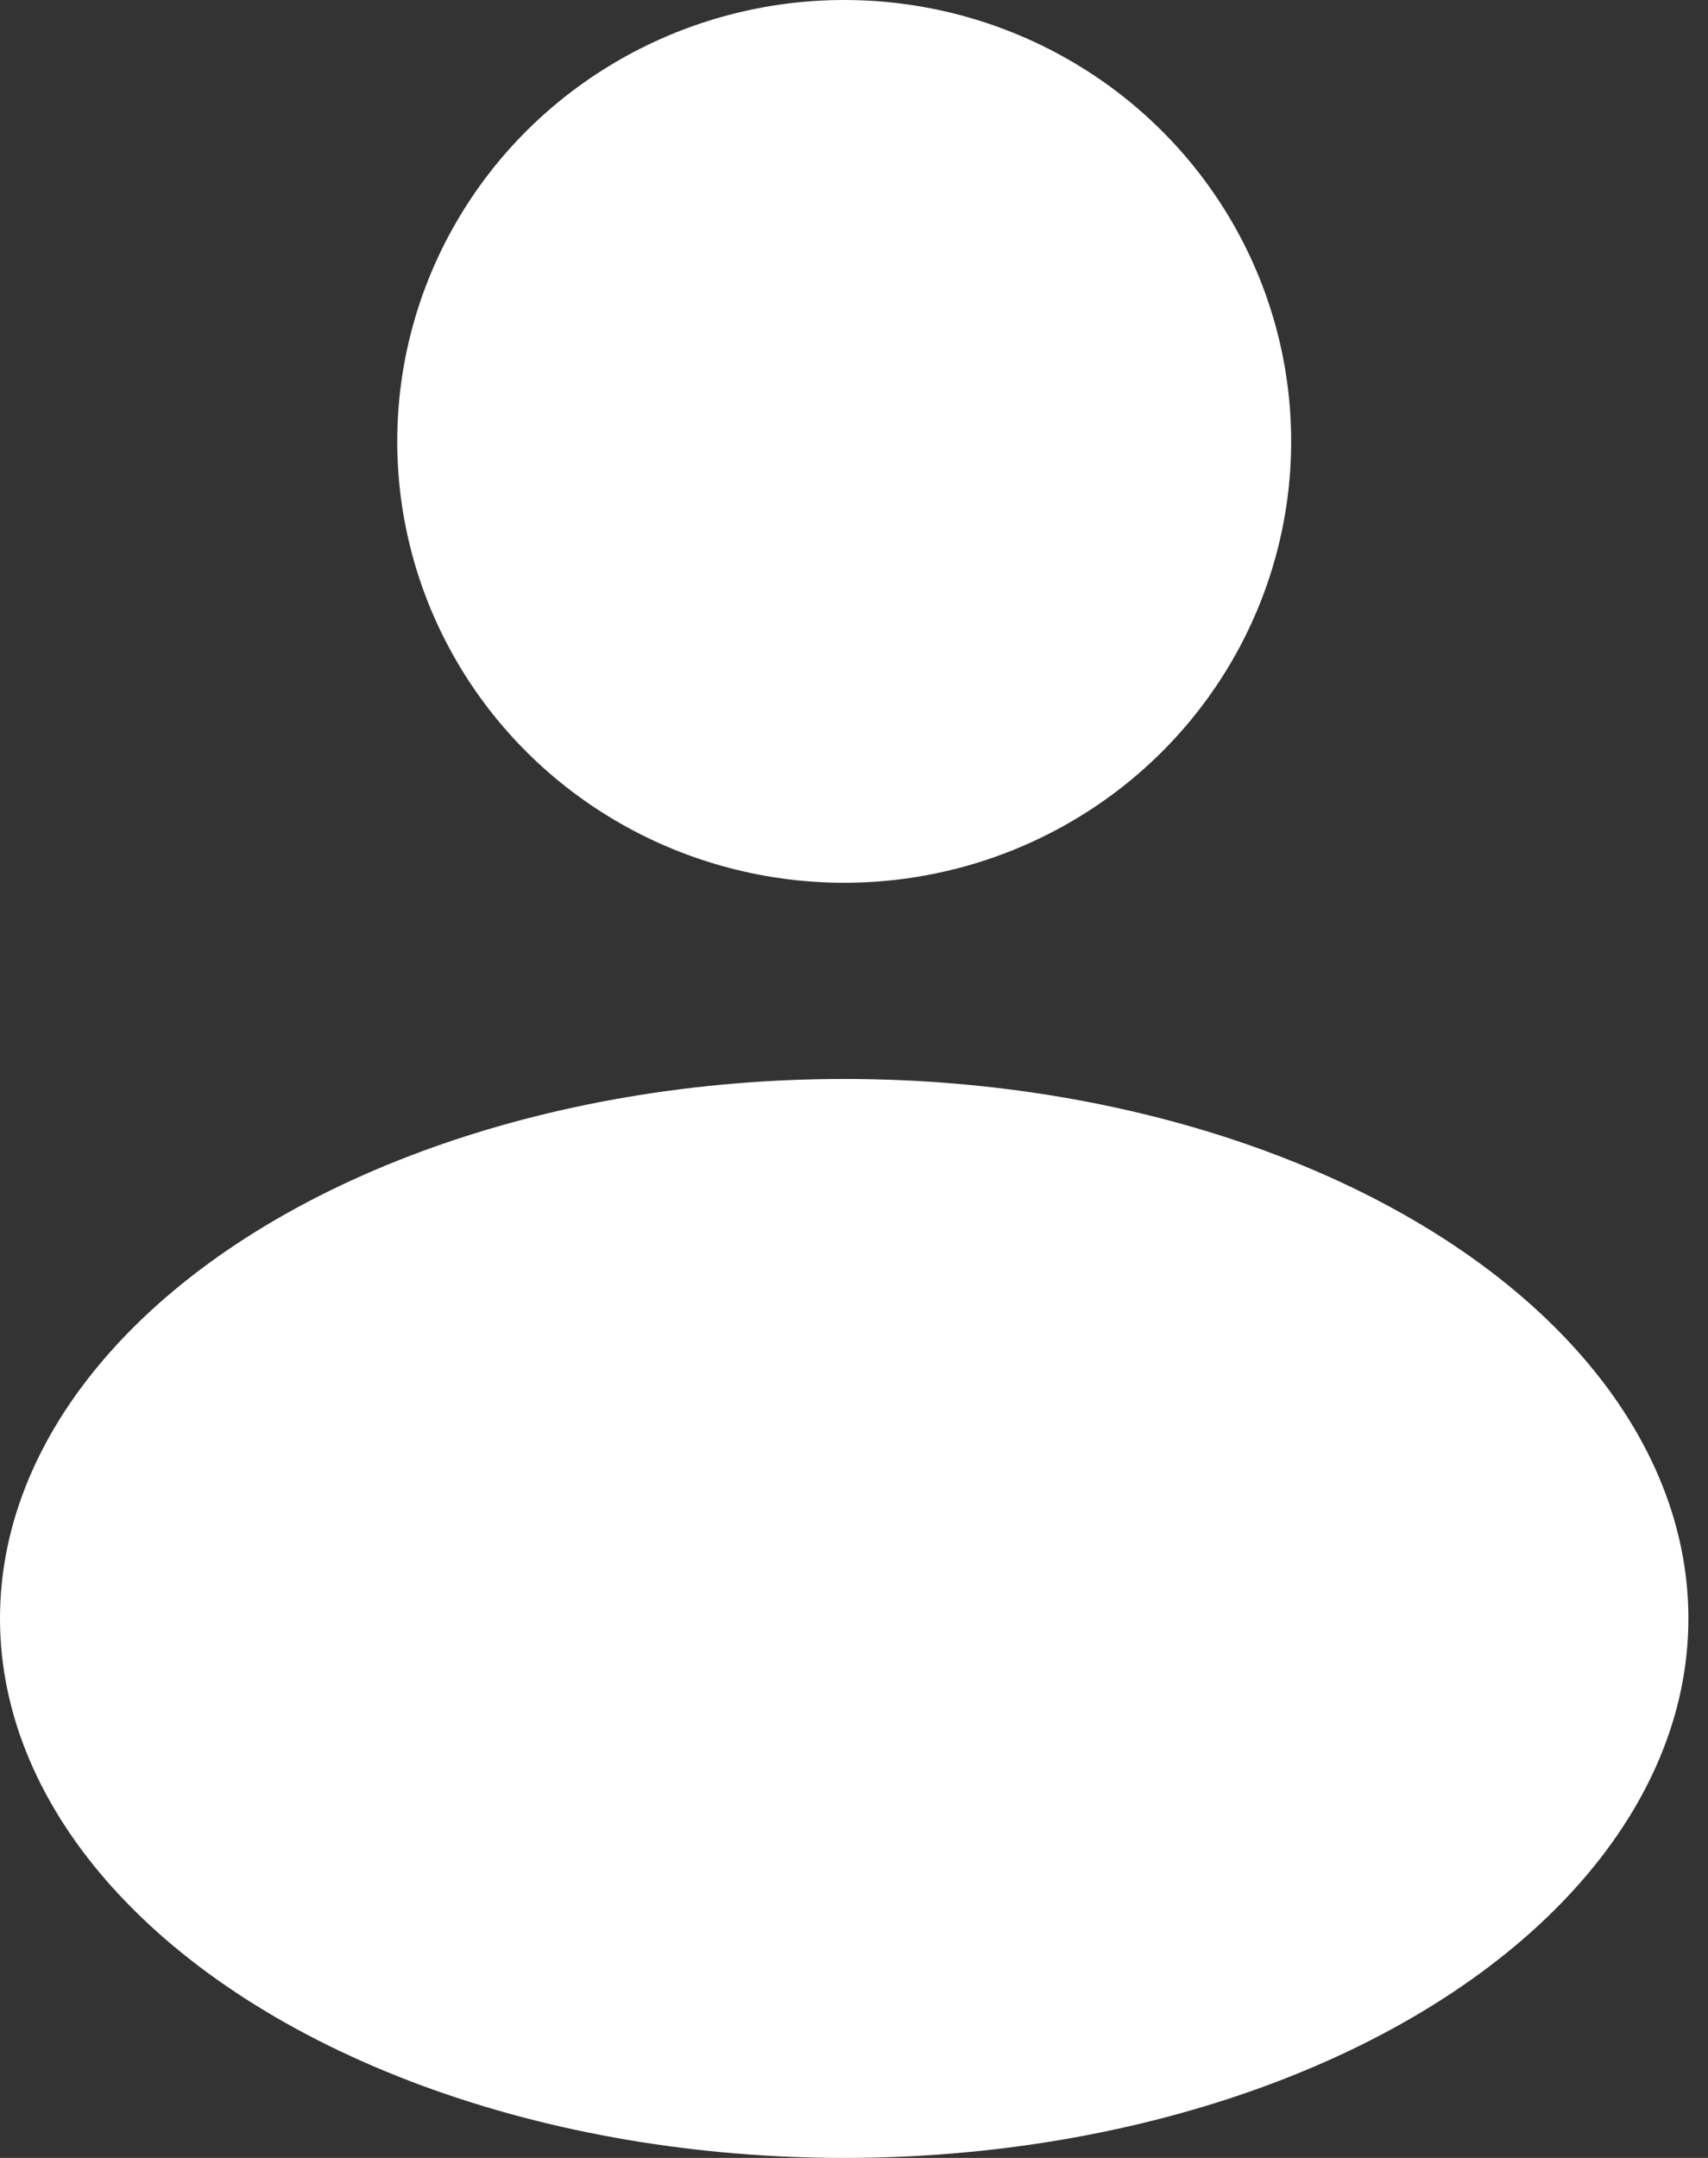 <svg width="19" height="24" viewBox="0 0 19 24" fill="none" xmlns="http://www.w3.org/2000/svg">
<rect x="0" y="0" width="19" height="24" fill="#333333" stroke="none"/>
<ellipse cx="9.391" cy="4.909" rx="4.972" ry="4.909" fill="white"/>
<ellipse cx="9.391" cy="18" rx="9.391" ry="6" fill="white"/>
</svg>
